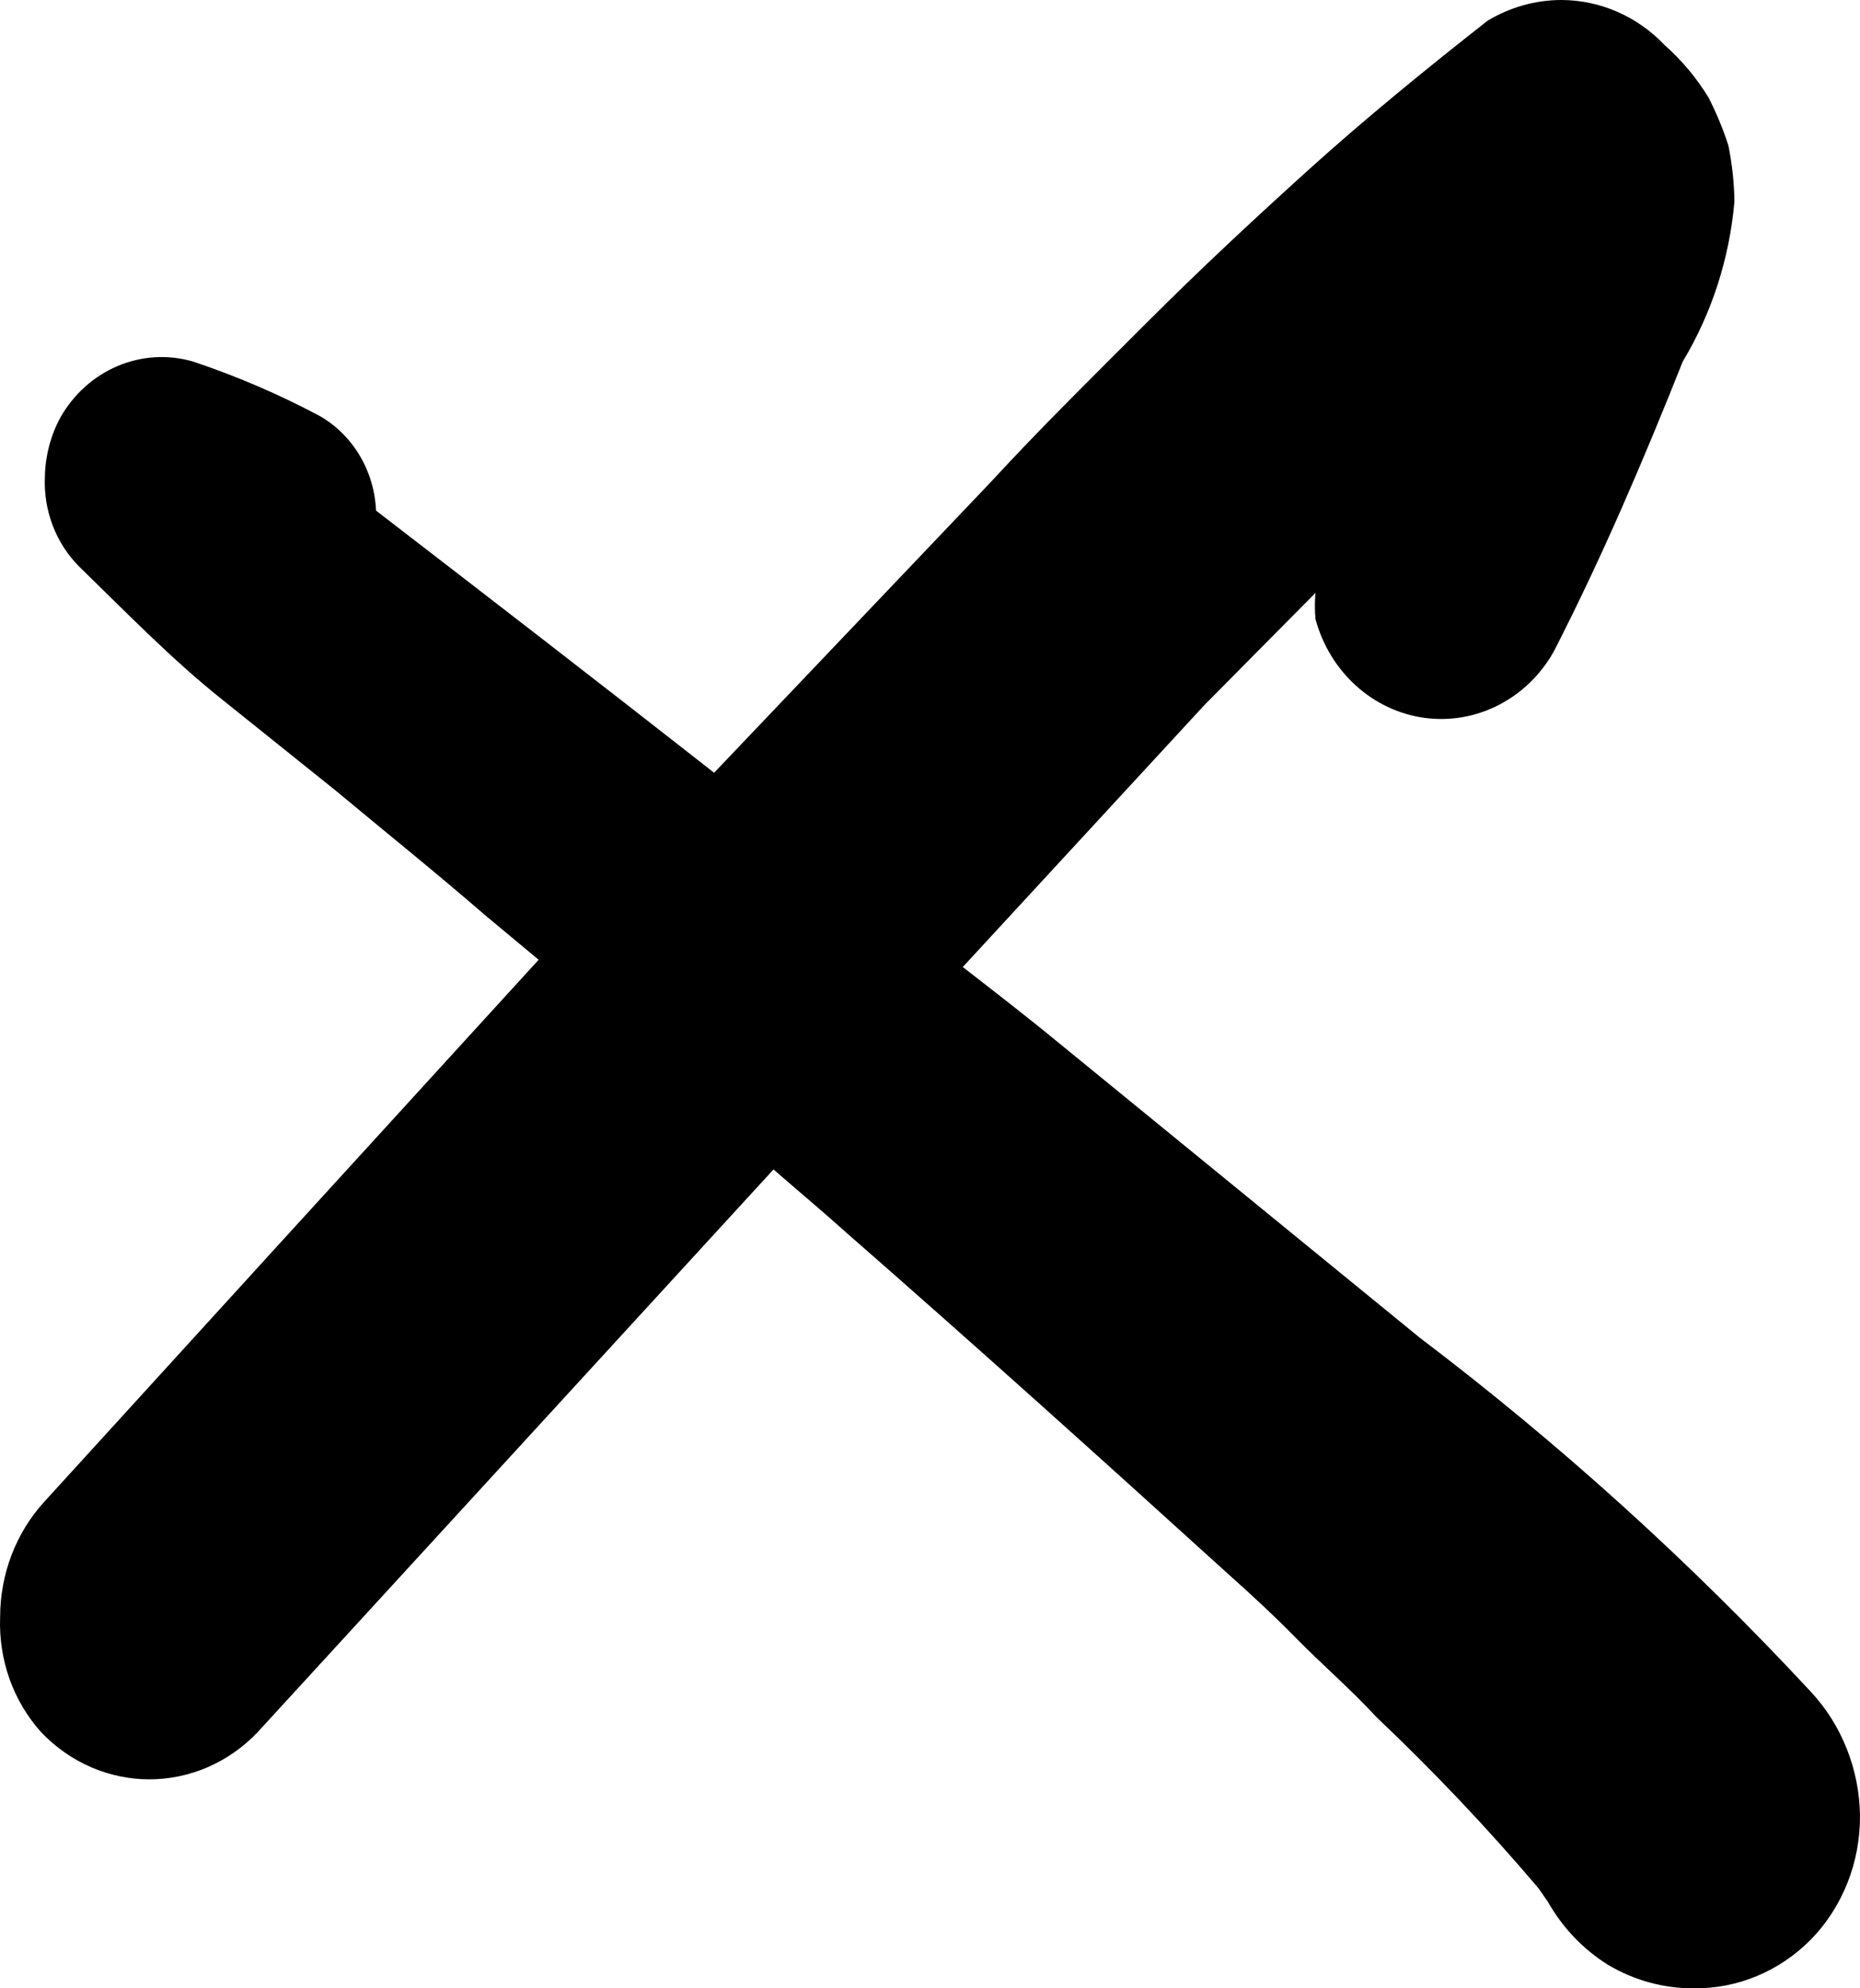 <svg width="29" height="31" viewBox="0 0 29 31" fill="none" xmlns="http://www.w3.org/2000/svg">
<path d="M26.237 5.636C25.62 7.186 24.976 8.694 24.225 10.159C24.022 10.52 23.723 10.81 23.364 10.993C23.006 11.177 22.604 11.246 22.208 11.192C21.813 11.138 21.441 10.963 21.14 10.689C20.838 10.416 20.619 10.055 20.51 9.652C20.498 9.516 20.498 9.379 20.51 9.244L18.78 10.991L15.011 15.077C15.52 15.472 16.03 15.866 16.526 16.275L22.133 20.854C24.315 22.508 26.357 24.355 28.235 26.378C28.716 26.895 28.99 27.586 29 28.308C29.002 28.668 28.936 29.024 28.805 29.355C28.673 29.687 28.48 29.988 28.235 30.239C27.746 30.734 27.091 31.008 26.411 31C25.941 31.003 25.479 30.877 25.07 30.633C24.683 30.392 24.361 30.053 24.131 29.647L23.984 29.436C23.19 28.501 22.348 27.612 21.462 26.773C21.073 26.35 20.631 25.969 20.228 25.561C19.826 25.152 19.517 24.87 19.155 24.546C17.183 22.757 15.212 20.981 13.213 19.234C12.838 18.896 12.449 18.572 12.06 18.233L4.012 27.012C3.565 27.479 2.96 27.742 2.329 27.742C1.698 27.742 1.093 27.479 0.646 27.012C0.429 26.772 0.26 26.489 0.149 26.179C0.039 25.869 -0.011 25.539 0.002 25.209C0.003 24.542 0.248 23.901 0.686 23.419C3.252 20.601 5.823 17.783 8.398 14.964L7.553 14.26C6.789 13.598 5.998 12.963 5.22 12.315L3.463 10.906C2.685 10.286 1.974 9.554 1.236 8.835C1.055 8.655 0.914 8.435 0.821 8.192C0.729 7.949 0.687 7.687 0.7 7.426C0.707 7.104 0.79 6.79 0.941 6.51C1.147 6.147 1.46 5.865 1.833 5.707C2.207 5.549 2.619 5.524 3.007 5.636C3.684 5.862 4.344 6.145 4.978 6.482C5.235 6.627 5.451 6.84 5.606 7.099C5.761 7.358 5.85 7.655 5.863 7.961C7.62 9.314 9.391 10.681 11.134 12.048L11.416 11.752L15.44 7.524C16.231 6.665 17.063 5.848 17.894 5.016C18.726 4.185 19.558 3.41 20.416 2.635C21.274 1.86 22.24 1.071 23.192 0.324C23.543 0.112 23.941 0 24.346 -4.47152e-05C24.95 0.002 25.529 0.255 25.955 0.704C26.221 0.939 26.452 1.215 26.639 1.522C26.761 1.761 26.865 2.011 26.948 2.269C27.006 2.556 27.038 2.848 27.042 3.142C26.965 4.029 26.689 4.883 26.237 5.636Z" fill="black"/>
</svg>
